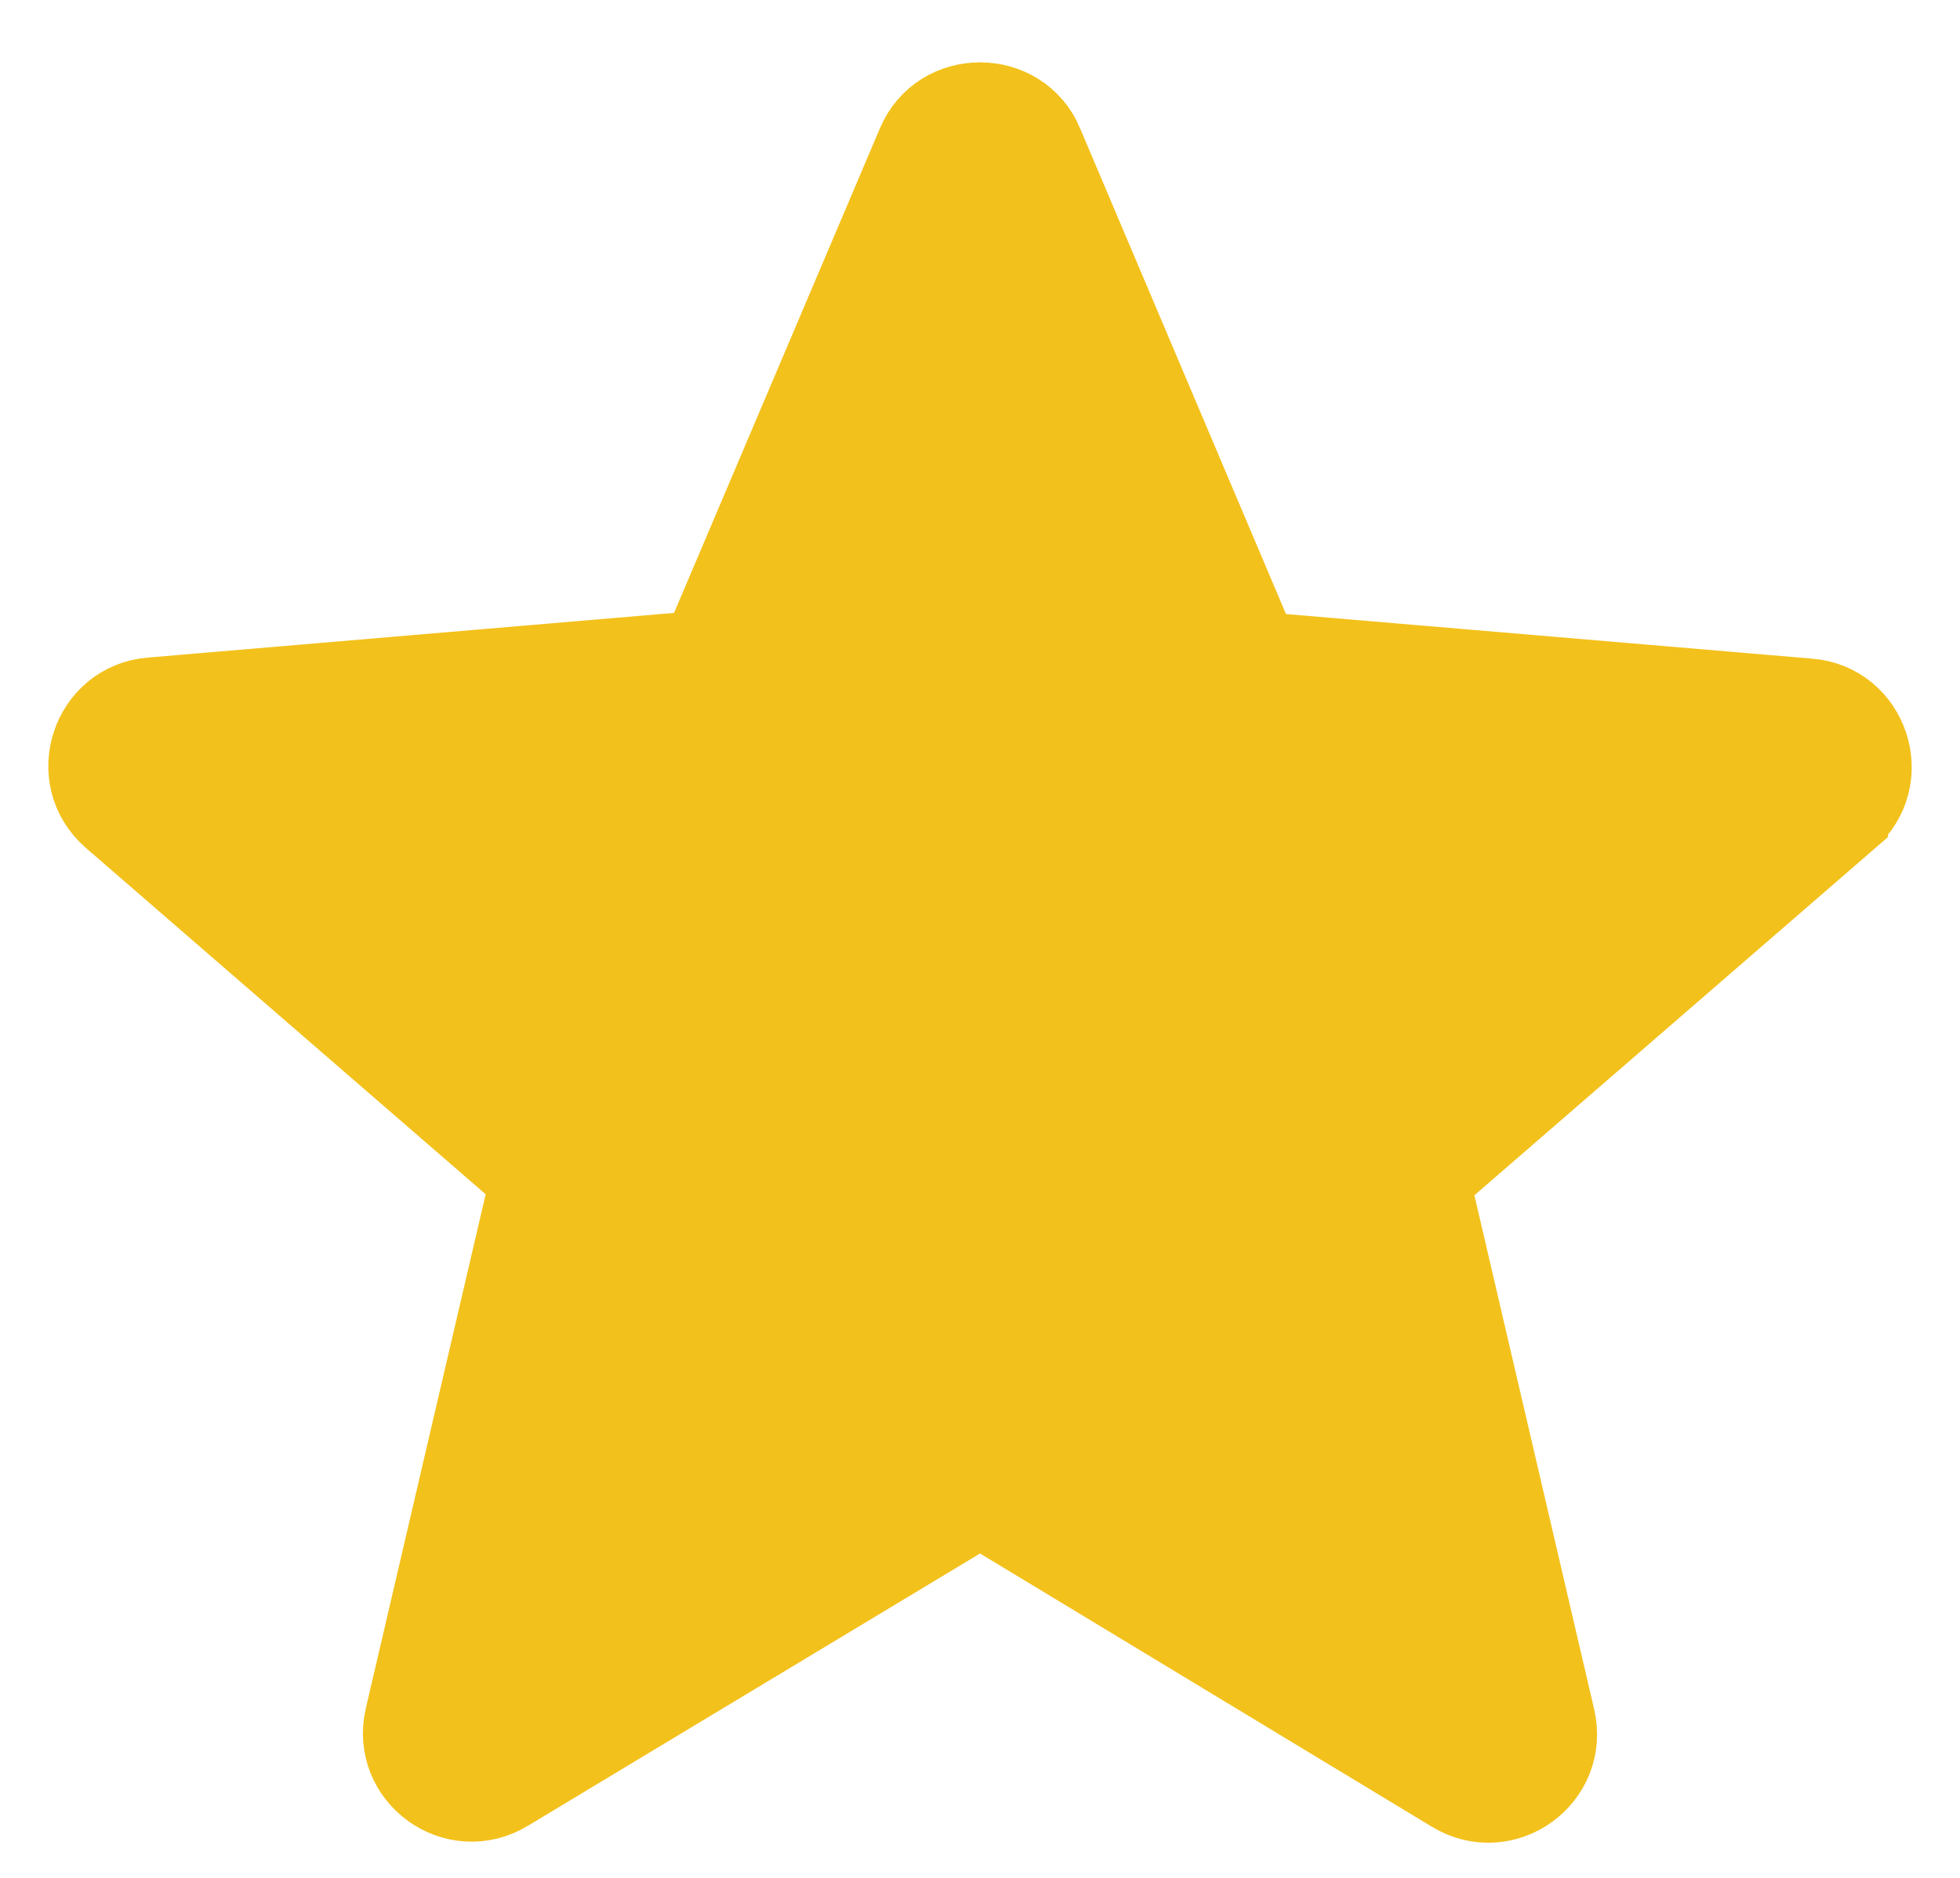 <svg width="24" height="23" viewBox="0 0 24 23" fill="none" xmlns="http://www.w3.org/2000/svg">
<path d="M12.259 18.599L12.001 18.443L11.742 18.599L6.209 21.932L6.208 21.933C5.575 22.316 4.8 21.752 4.967 21.034L6.434 14.741L6.502 14.447L6.274 14.249L1.381 10.009L1.381 10.009C0.821 9.524 1.125 8.61 1.853 8.552L1.853 8.552L1.856 8.552L8.296 8.005L8.596 7.98L8.714 7.702L11.234 1.769L11.235 1.767C11.516 1.096 12.484 1.096 12.766 1.767L12.766 1.769L15.286 7.715L15.404 7.993L15.704 8.019L22.145 8.565L22.147 8.565C22.875 8.623 23.18 9.537 22.619 10.022L22.619 10.023L17.726 14.262L17.498 14.46L17.567 14.754L19.033 21.047C19.033 21.047 19.033 21.047 19.033 21.047C19.2 21.765 18.425 22.329 17.792 21.946L17.792 21.946L12.259 18.599Z" fill="#F3C11B" stroke="#F3C11B"/>
</svg>

